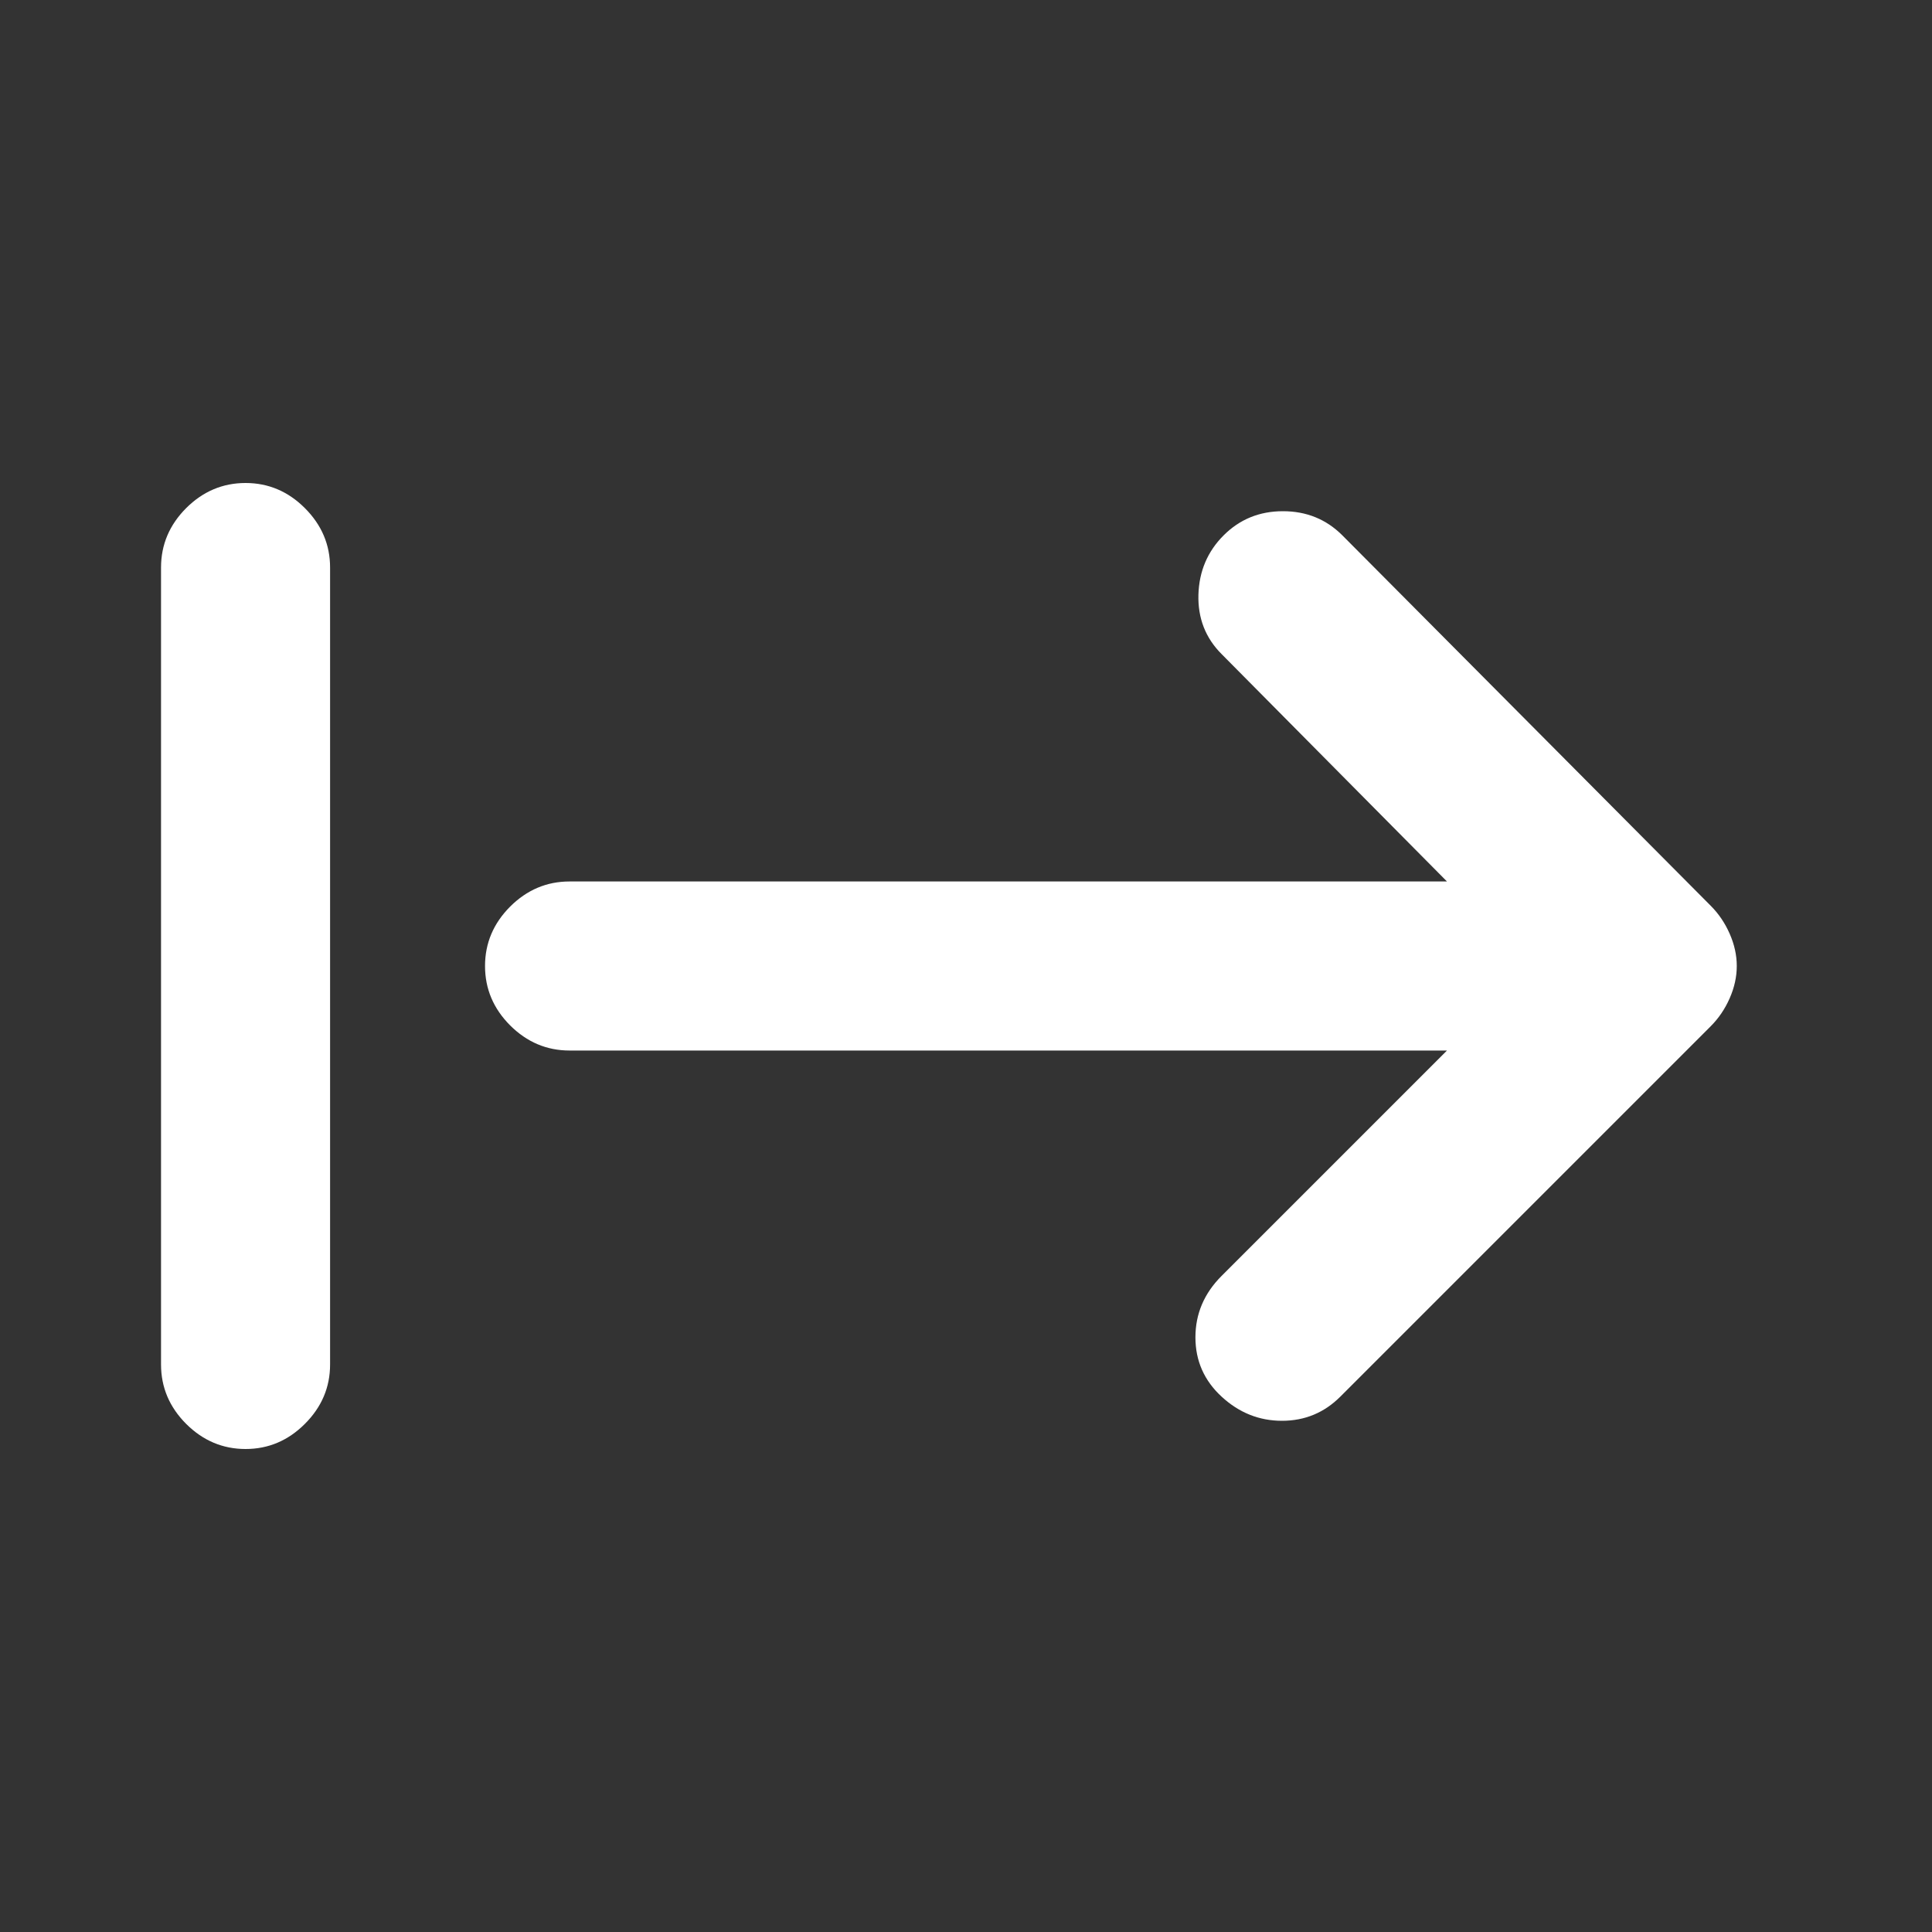 <svg xmlns="http://www.w3.org/2000/svg" height="20" width="20">
    <rect width="100%" height="100%" fill="#333333" stroke="none"/>
    <path fill="white"
        d="M12.646 14.458q-.271-.25-.271-.614 0-.365.271-.636l2.333-2.333H5.896q-.354 0-.615-.26-.26-.261-.26-.615t.26-.615q.261-.26.615-.26h9.083l-2.333-2.354q-.25-.25-.24-.615.011-.364.261-.614t.614-.25q.365 0 .615.25l3.812 3.833q.125.125.198.292.073.166.073.333t-.073.333q-.073.167-.198.292l-3.833 3.833q-.25.25-.604.25t-.625-.25ZM2.542 15q-.354 0-.615-.26-.26-.261-.26-.615v-8.25q0-.354.26-.615.261-.26.615-.26t.614.26q.261.261.261.615v8.25q0 .354-.261.615-.26.26-.614.26Z" />
</svg>